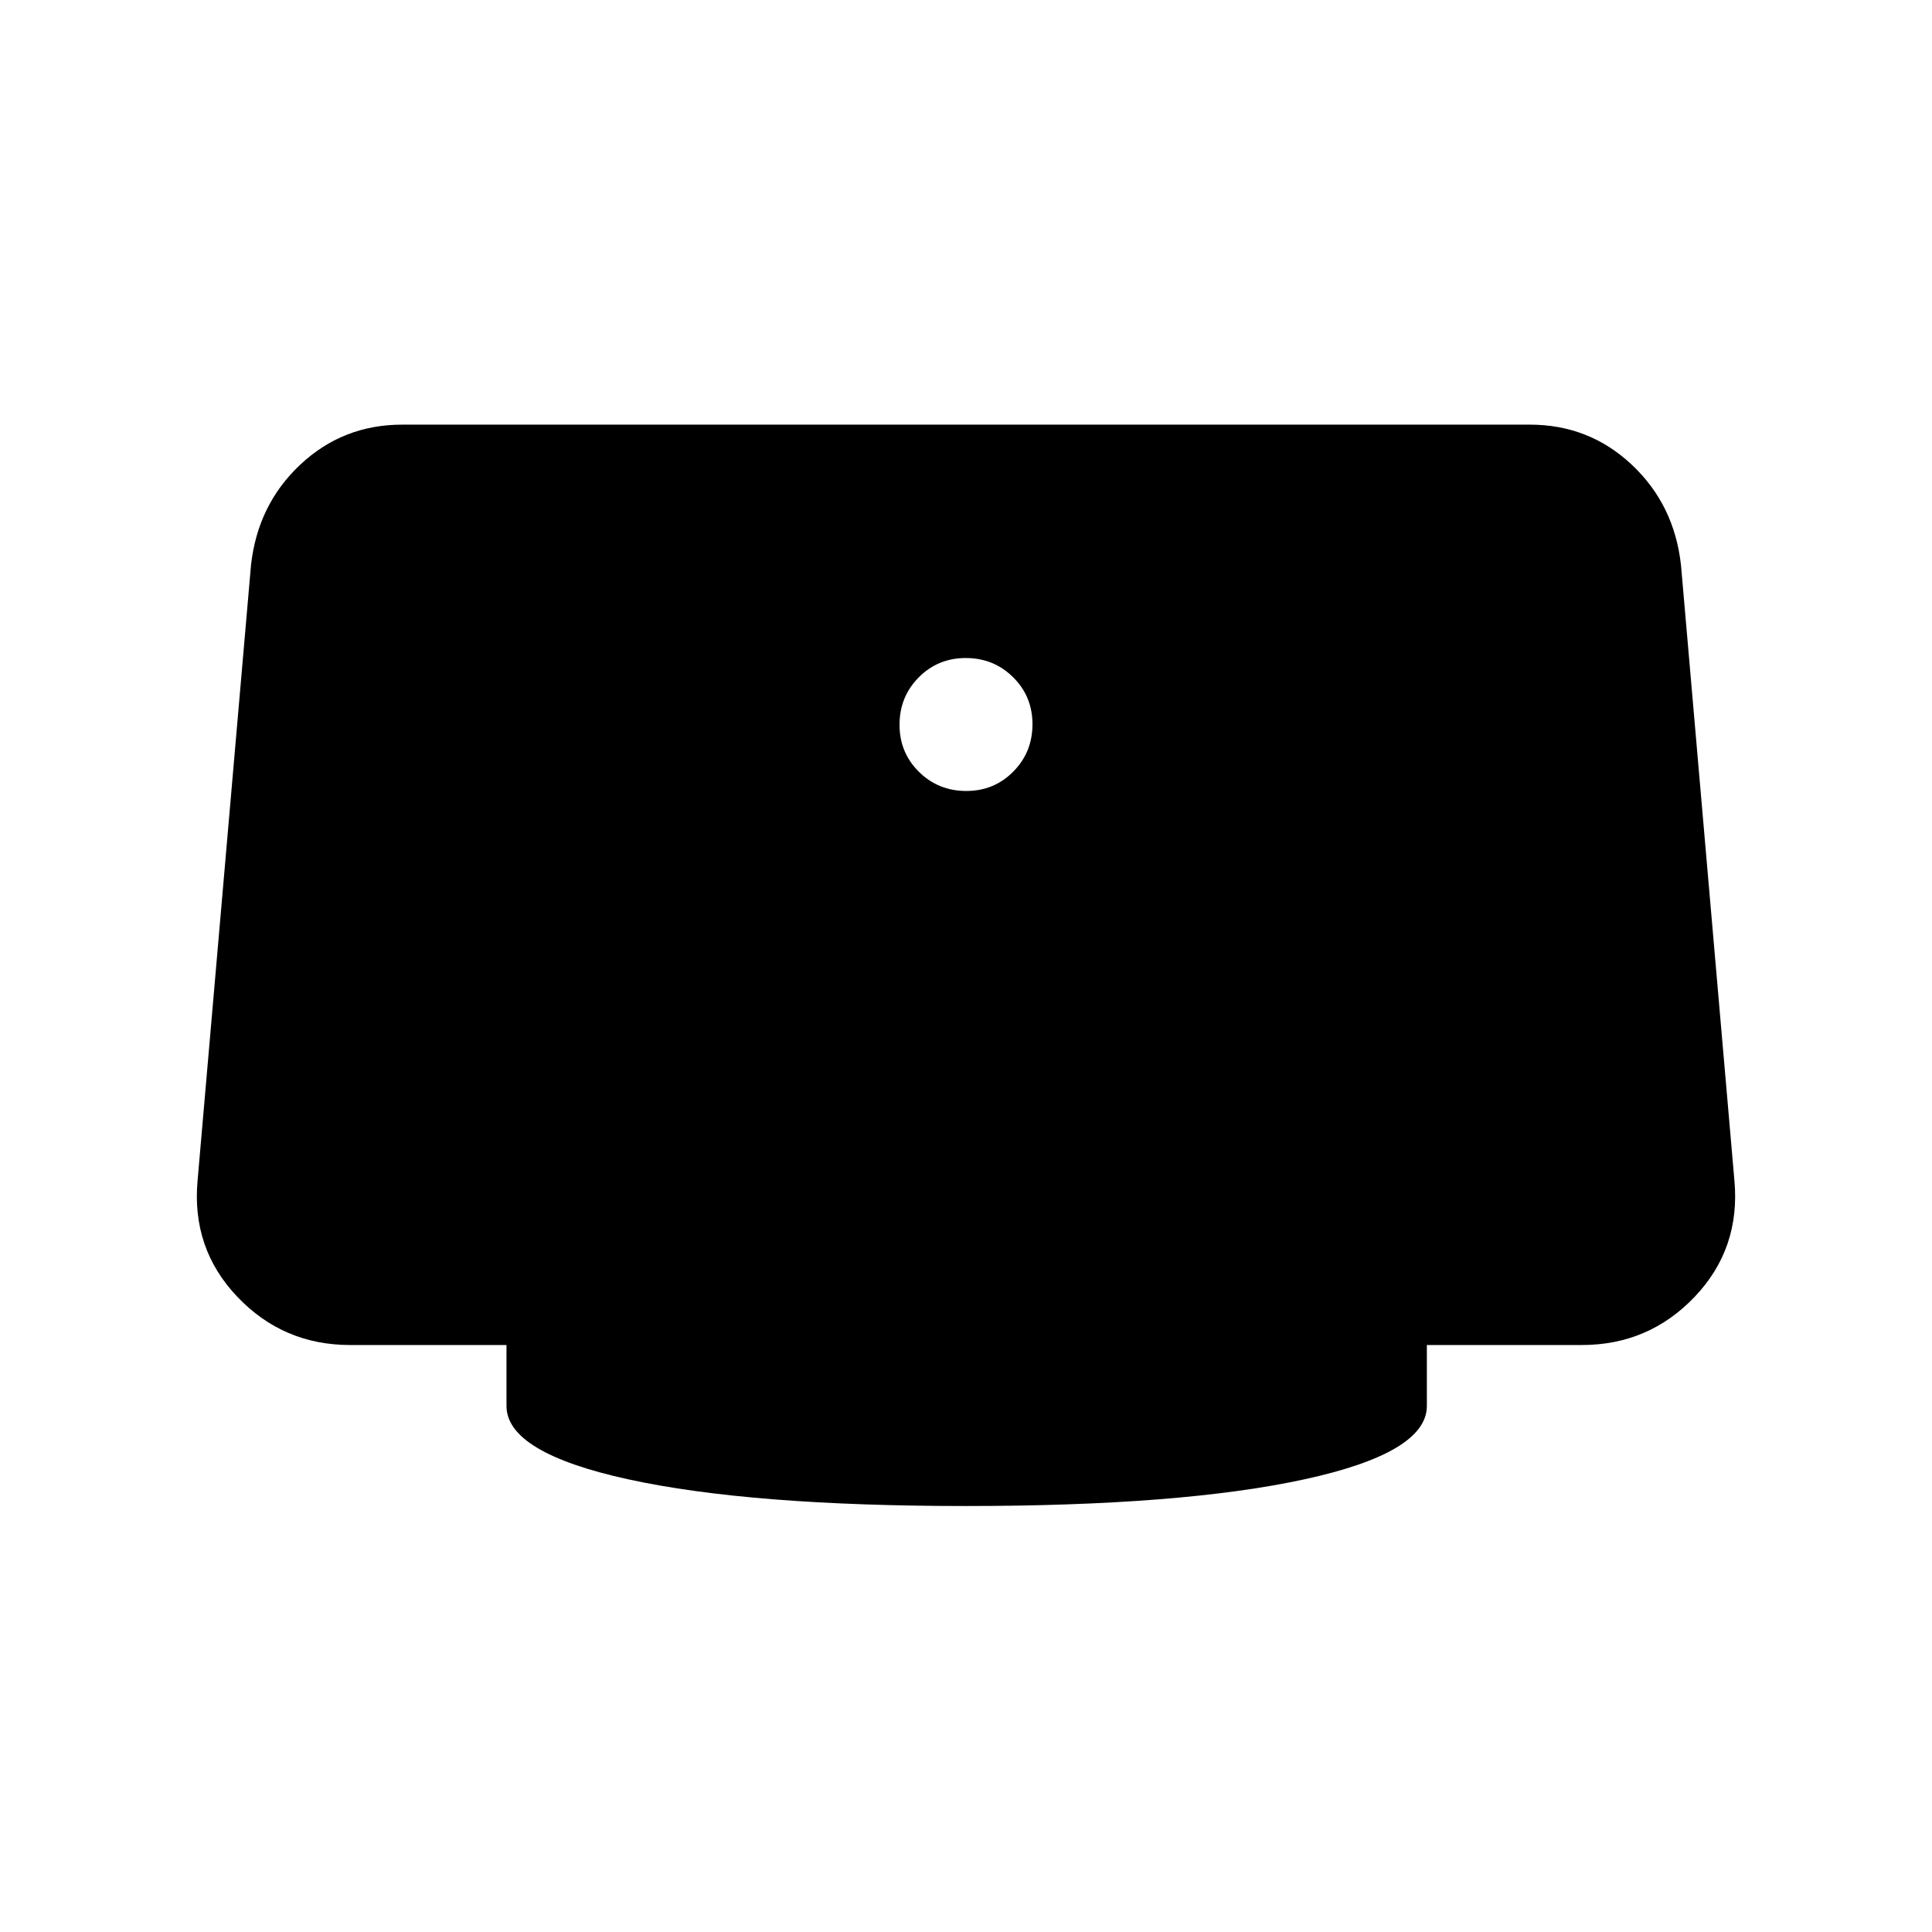 <svg xmlns="http://www.w3.org/2000/svg" height="40" viewBox="0 -960 960 960" width="40"><path d="M480.12-566.97q13.87 0 23.39-9.64 9.52-9.63 9.52-23.51 0-13.87-9.64-23.39-9.63-9.52-23.51-9.52-13.87 0-23.39 9.64-9.52 9.63-9.52 23.51 0 13.87 9.64 23.39 9.63 9.52 23.51 9.52Zm-.12 355.3q-107.13 0-167.73-13.24-60.6-13.24-60.6-36.47v-30.29h-77.7q-33.25 0-56.06-23.97-22.81-23.98-19.73-57.8l26.54-305.74q3.33-30.1 24.51-49.96T199.85-749h560.3q29.44 0 50.62 19.86 21.18 19.86 24.51 49.96l26.54 305.74q3.08 33.82-19.73 57.8-22.81 23.97-56.06 23.97H709v30.29q0 23.23-60.94 36.47-60.93 13.24-168.06 13.24Z"/></svg>